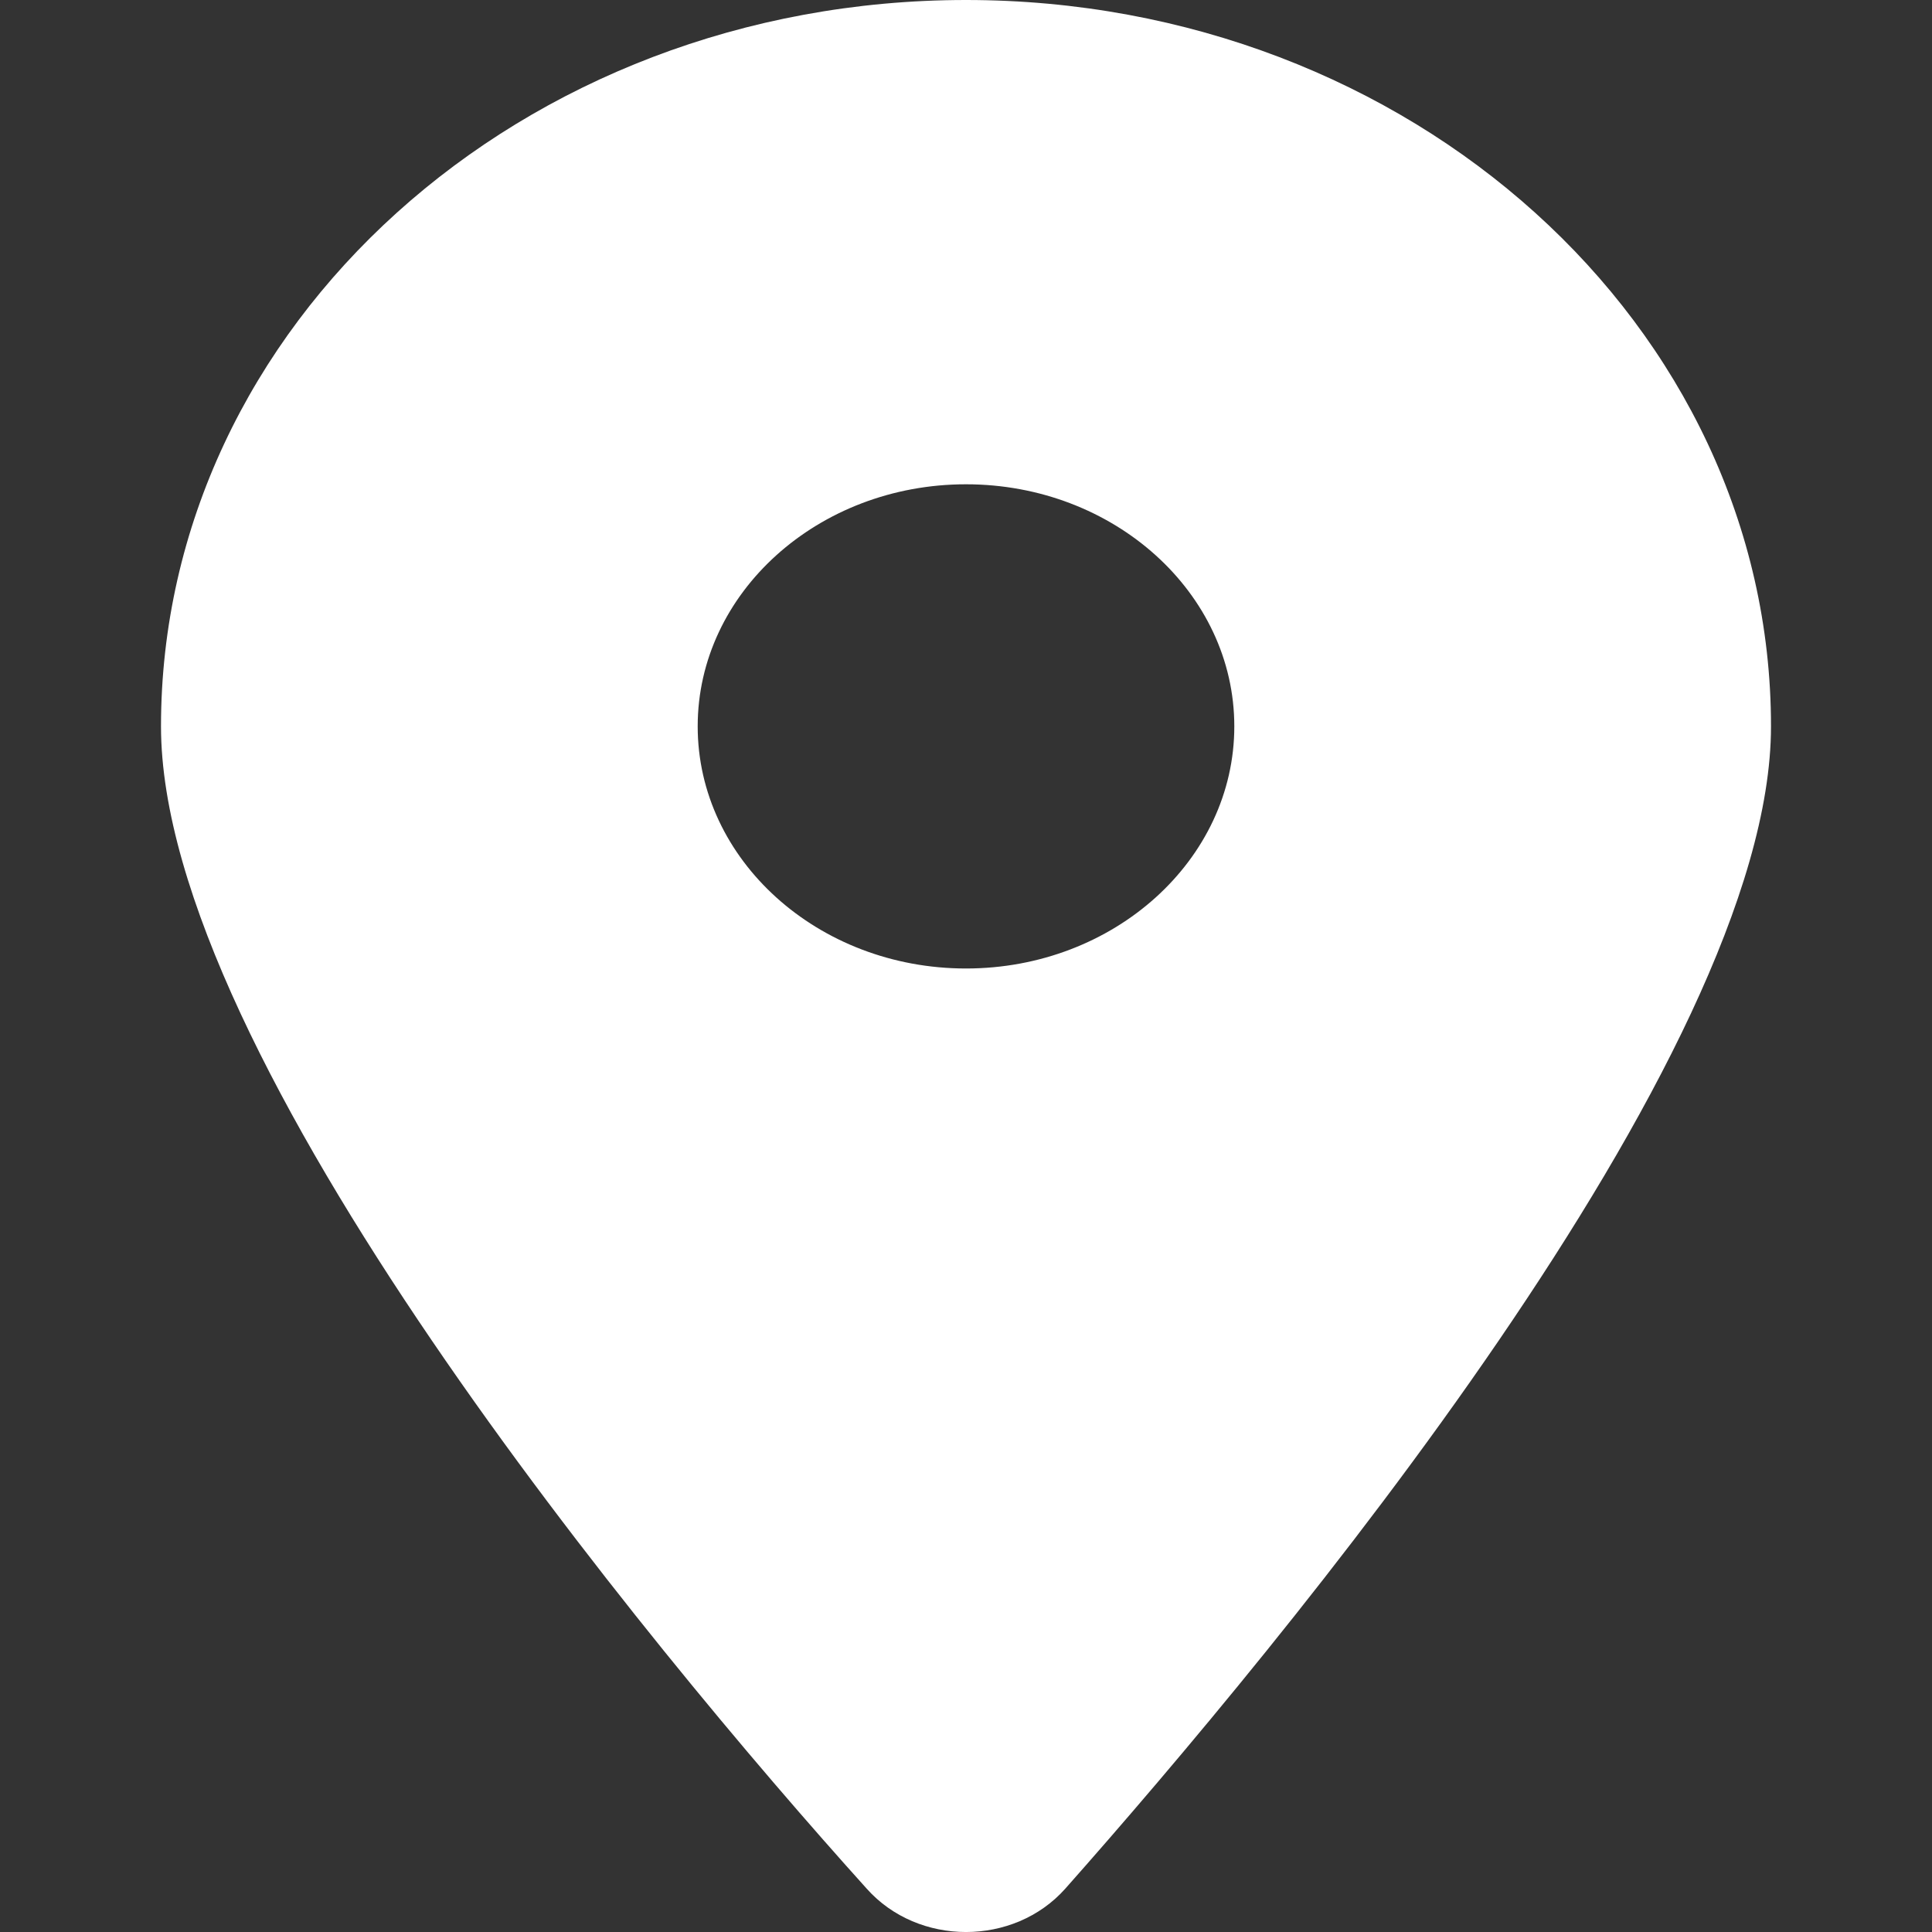 <svg width="24" height="24" viewBox="0 0 24 24" fill="none" xmlns="http://www.w3.org/2000/svg">
<rect x="0" y="0" width="24" height="24" fill="#333333" stroke="none"/>
<path d="M10.766 23.461C8.047 20.444 2 13.131 2 9.023C2 4.04 6.477 0 12 0C17.521 0 22 4.04 22 9.023C22 13.131 15.906 20.444 13.234 23.461C12.594 24.18 11.406 24.18 10.766 23.461V23.461ZM12 12.031C13.838 12.031 15.333 10.682 15.333 9.023C15.333 7.364 13.838 6.016 12 6.016C10.162 6.016 8.667 7.364 8.667 9.023C8.667 10.682 10.162 12.031 12 12.031Z" fill="white"/>
</svg>

